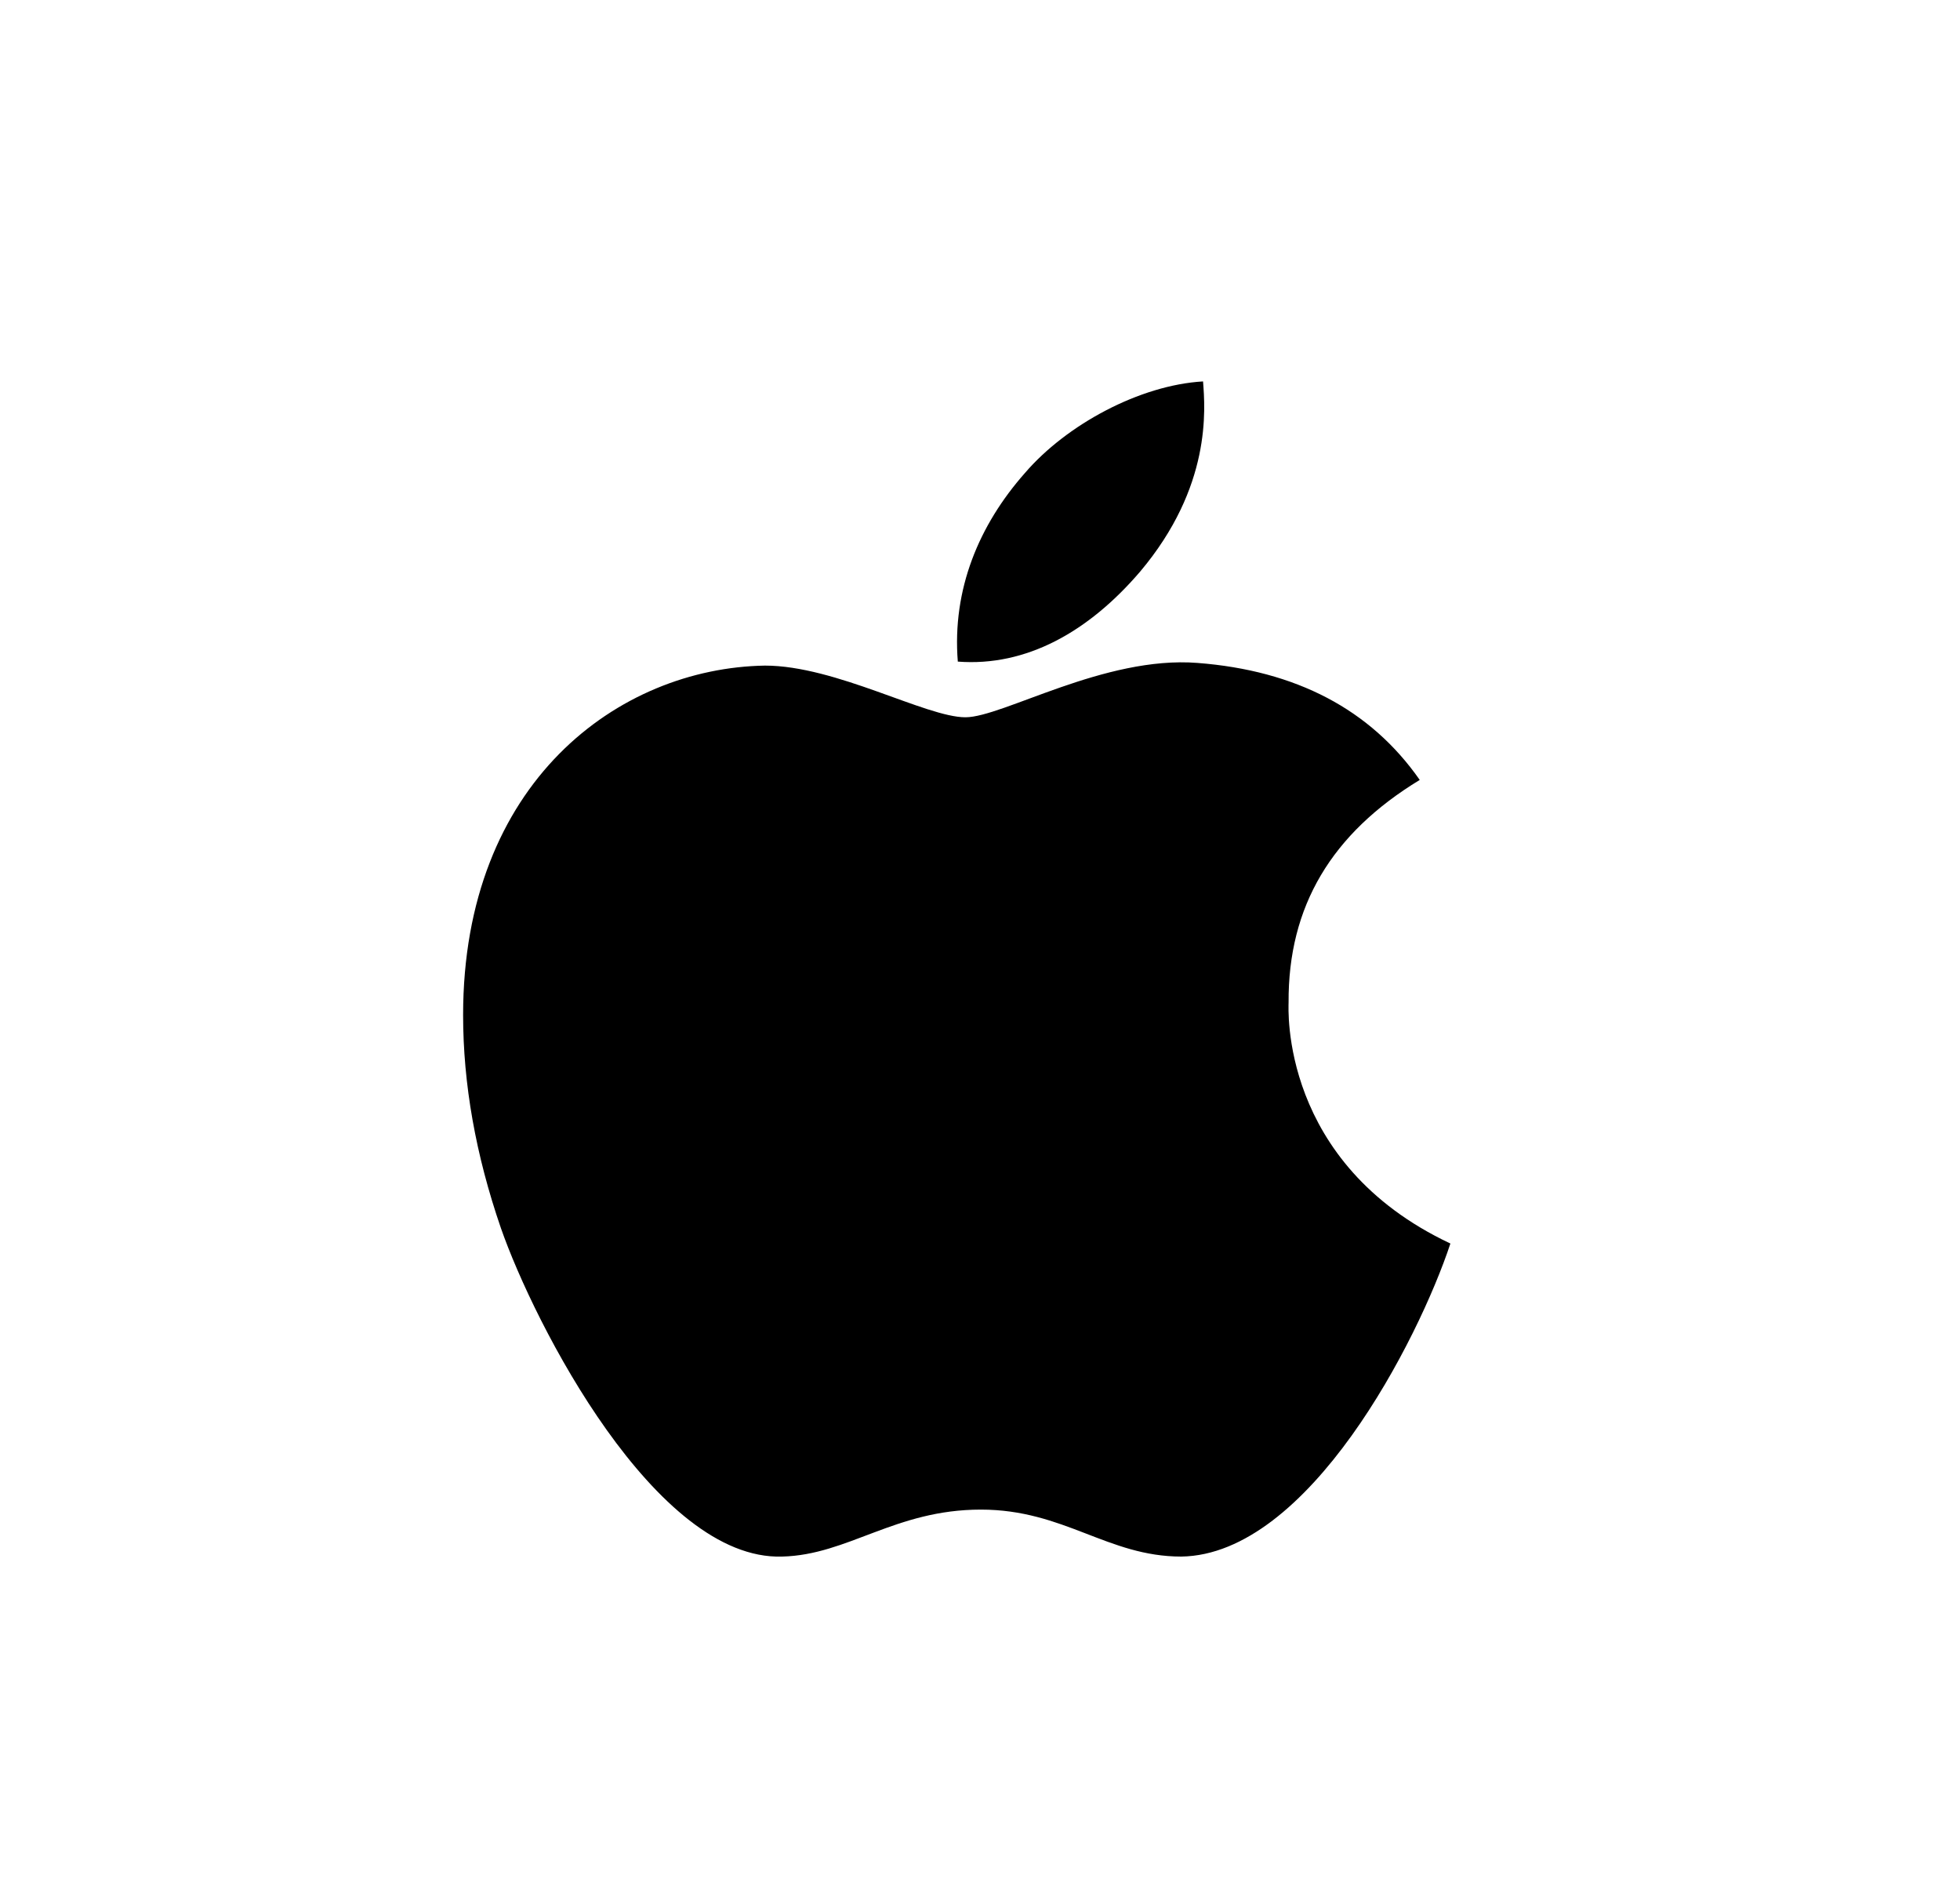 <svg width="25" height="24" viewBox="0 0 25 24" fill="none" xmlns="http://www.w3.org/2000/svg">
<path d="M16.436 12.784C16.429 11.556 16.985 10.629 18.109 9.946C17.48 9.046 16.53 8.551 15.275 8.454C14.087 8.36 12.789 9.147 12.314 9.147C11.812 9.147 10.661 8.488 9.758 8.488C7.891 8.518 5.907 9.976 5.907 12.944C5.907 13.821 6.067 14.726 6.389 15.661C6.817 16.889 8.363 19.9 9.975 19.85C10.818 19.83 11.414 19.251 12.511 19.251C13.575 19.251 14.127 19.85 15.068 19.85C16.694 19.826 18.092 17.09 18.5 15.858C16.319 14.831 16.436 12.847 16.436 12.784ZM14.542 7.29C15.456 6.206 15.372 5.219 15.345 4.864C14.539 4.911 13.605 5.413 13.073 6.032C12.488 6.694 12.143 7.514 12.217 8.437C13.09 8.504 13.886 8.056 14.542 7.29Z" fill="black"/>
</svg>
